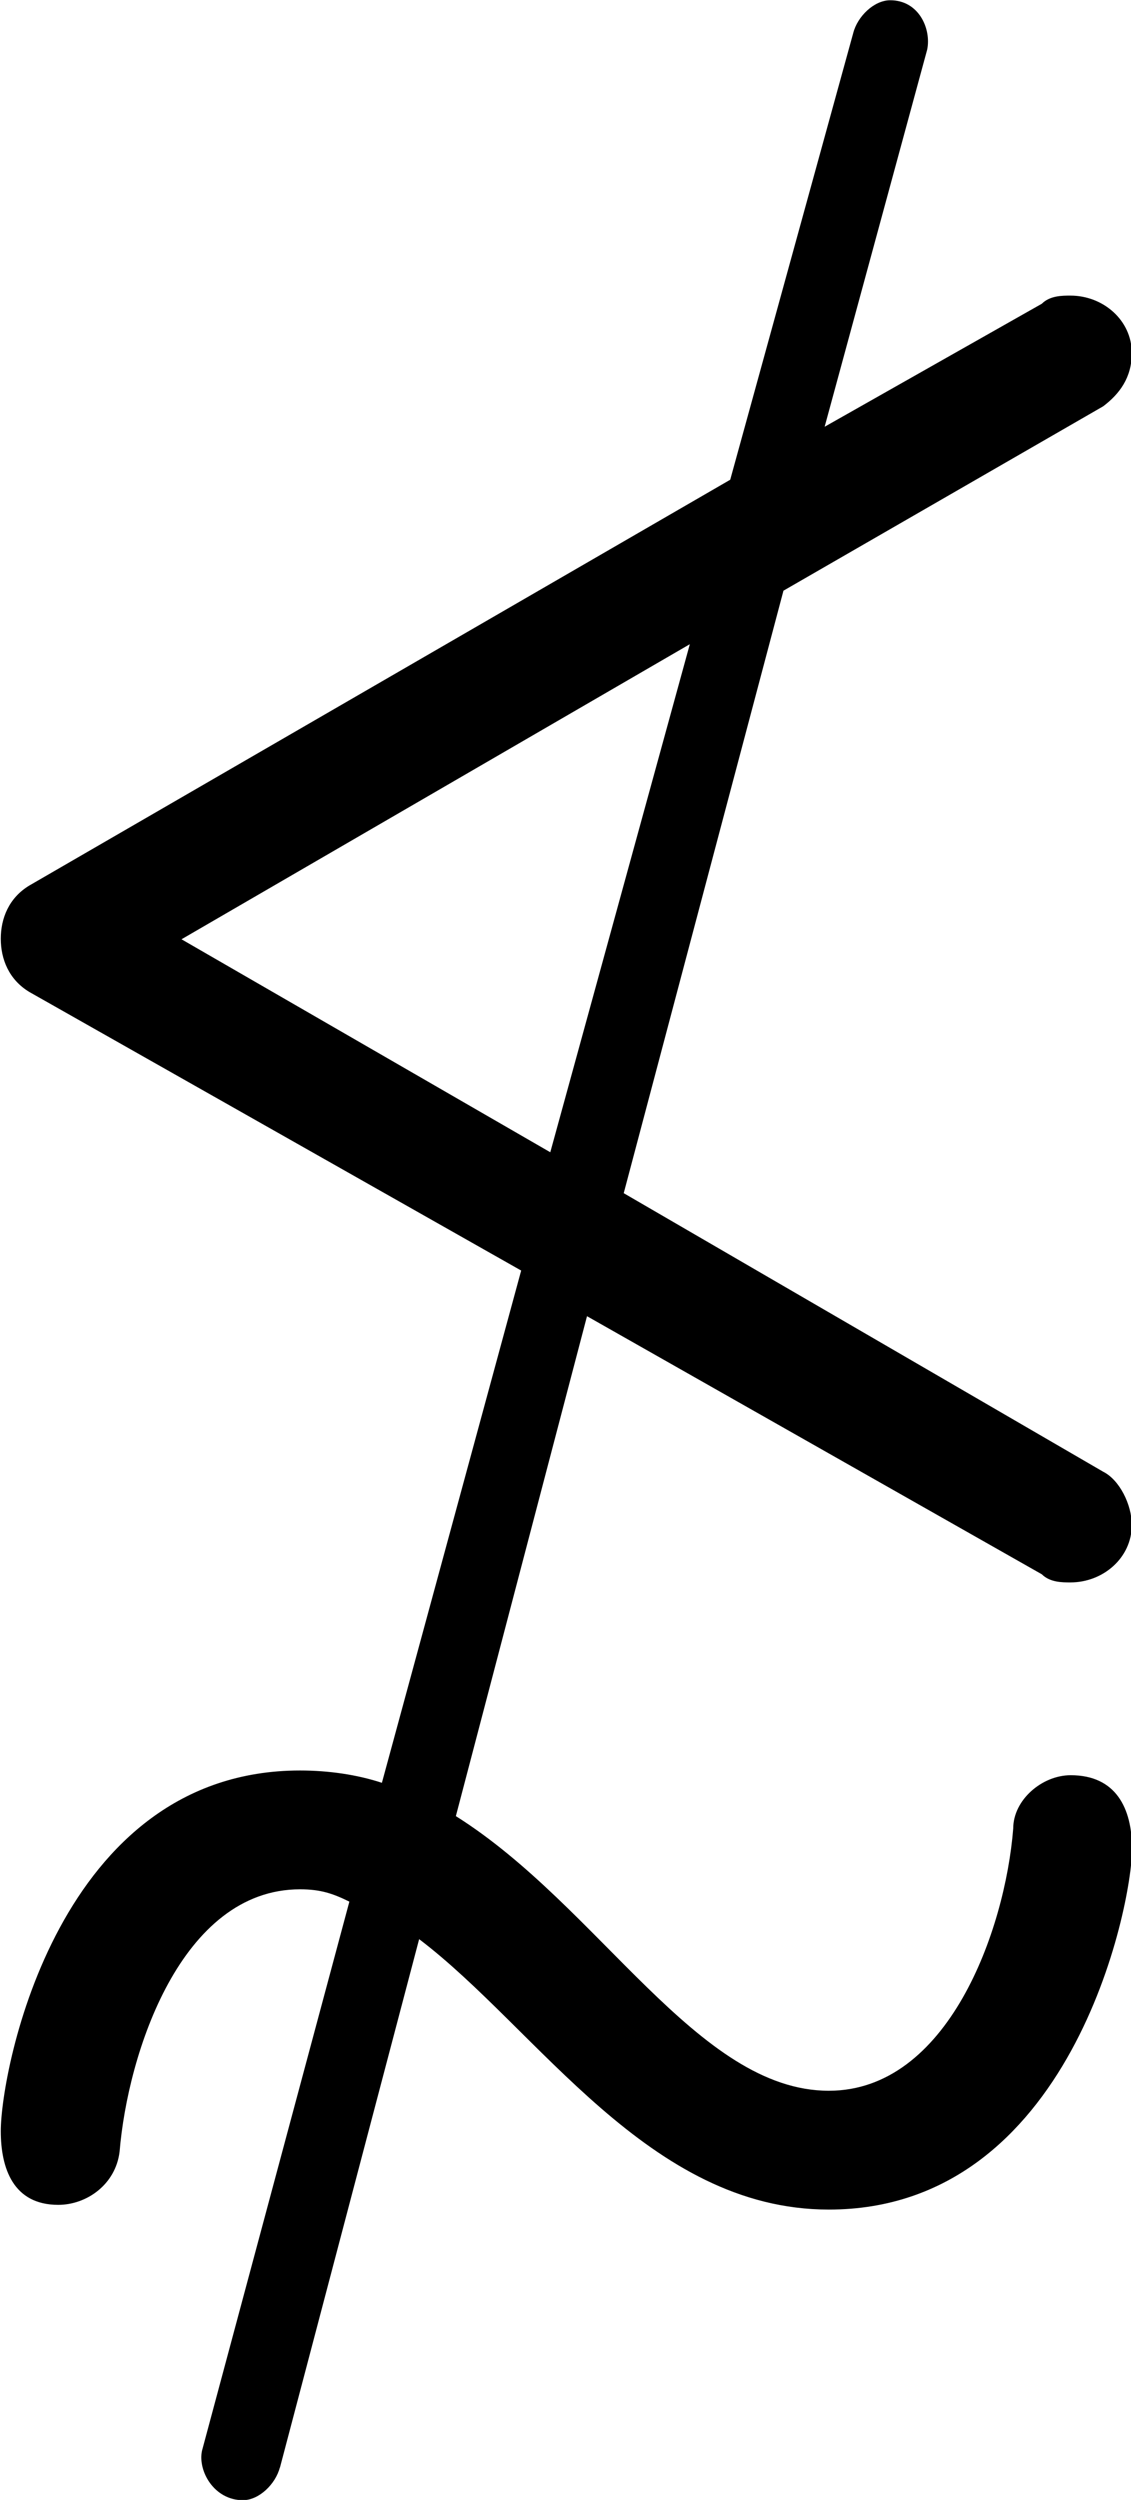 <?xml version="1.0" encoding="UTF-8"?>
<svg fill="#000000" version="1.1" viewBox="0 0 4.312 9.531" xmlns="http://www.w3.org/2000/svg" xmlns:xlink="http://www.w3.org/1999/xlink">
<defs>
<g id="a">
<path d="m1.625 2.094 0.531-2.016c0.453 0.344 0.875 1.031 1.562 1.031 0.922 0 1.156-1.156 1.156-1.375 0-0.156-0.062-0.281-0.234-0.281-0.109 0-0.219 0.094-0.219 0.203-0.031 0.391-0.25 1-0.703 1-0.5 0-0.875-0.703-1.422-1.047l0.5-1.906 1.734 0.984c0.031 0.031 0.078 0.031 0.109 0.031 0.125 0 0.234-0.094 0.234-0.219 0-0.078-0.047-0.172-0.109-0.203l-1.828-1.062 0.609-2.297 1.219-0.703c0.062-0.047 0.109-0.109 0.109-0.203 0-0.125-0.109-0.219-0.234-0.219-0.031 0-0.078 0-0.109 0.031l-0.828 0.469 0.391-1.438c0.016-0.078-0.031-0.188-0.141-0.188-0.062 0-0.125 0.062-0.141 0.125l-0.469 1.703-2.672 1.547c-0.078 0.047-0.109 0.125-0.109 0.203s0.031 0.156 0.109 0.203l1.875 1.062-0.531 1.953c-0.094-0.031-0.203-0.047-0.312-0.047-0.922 0-1.141 1.141-1.141 1.375 0 0.141 0.047 0.281 0.219 0.281 0.109 0 0.219-0.078 0.234-0.203 0.031-0.375 0.234-1 0.688-1 0.078 0 0.125 0.016 0.188 0.047l-0.562 2.094c-0.016 0.078 0.047 0.188 0.156 0.188 0.062 0 0.125-0.062 0.141-0.125zm1.031-5.016-1.406-0.812 1.938-1.125z"/>
</g>
</defs>
<g transform="translate(-149.27 -127.45)">
<use x="148.712" y="134.765" xlink:href="#a"/>
</g>
</svg>
